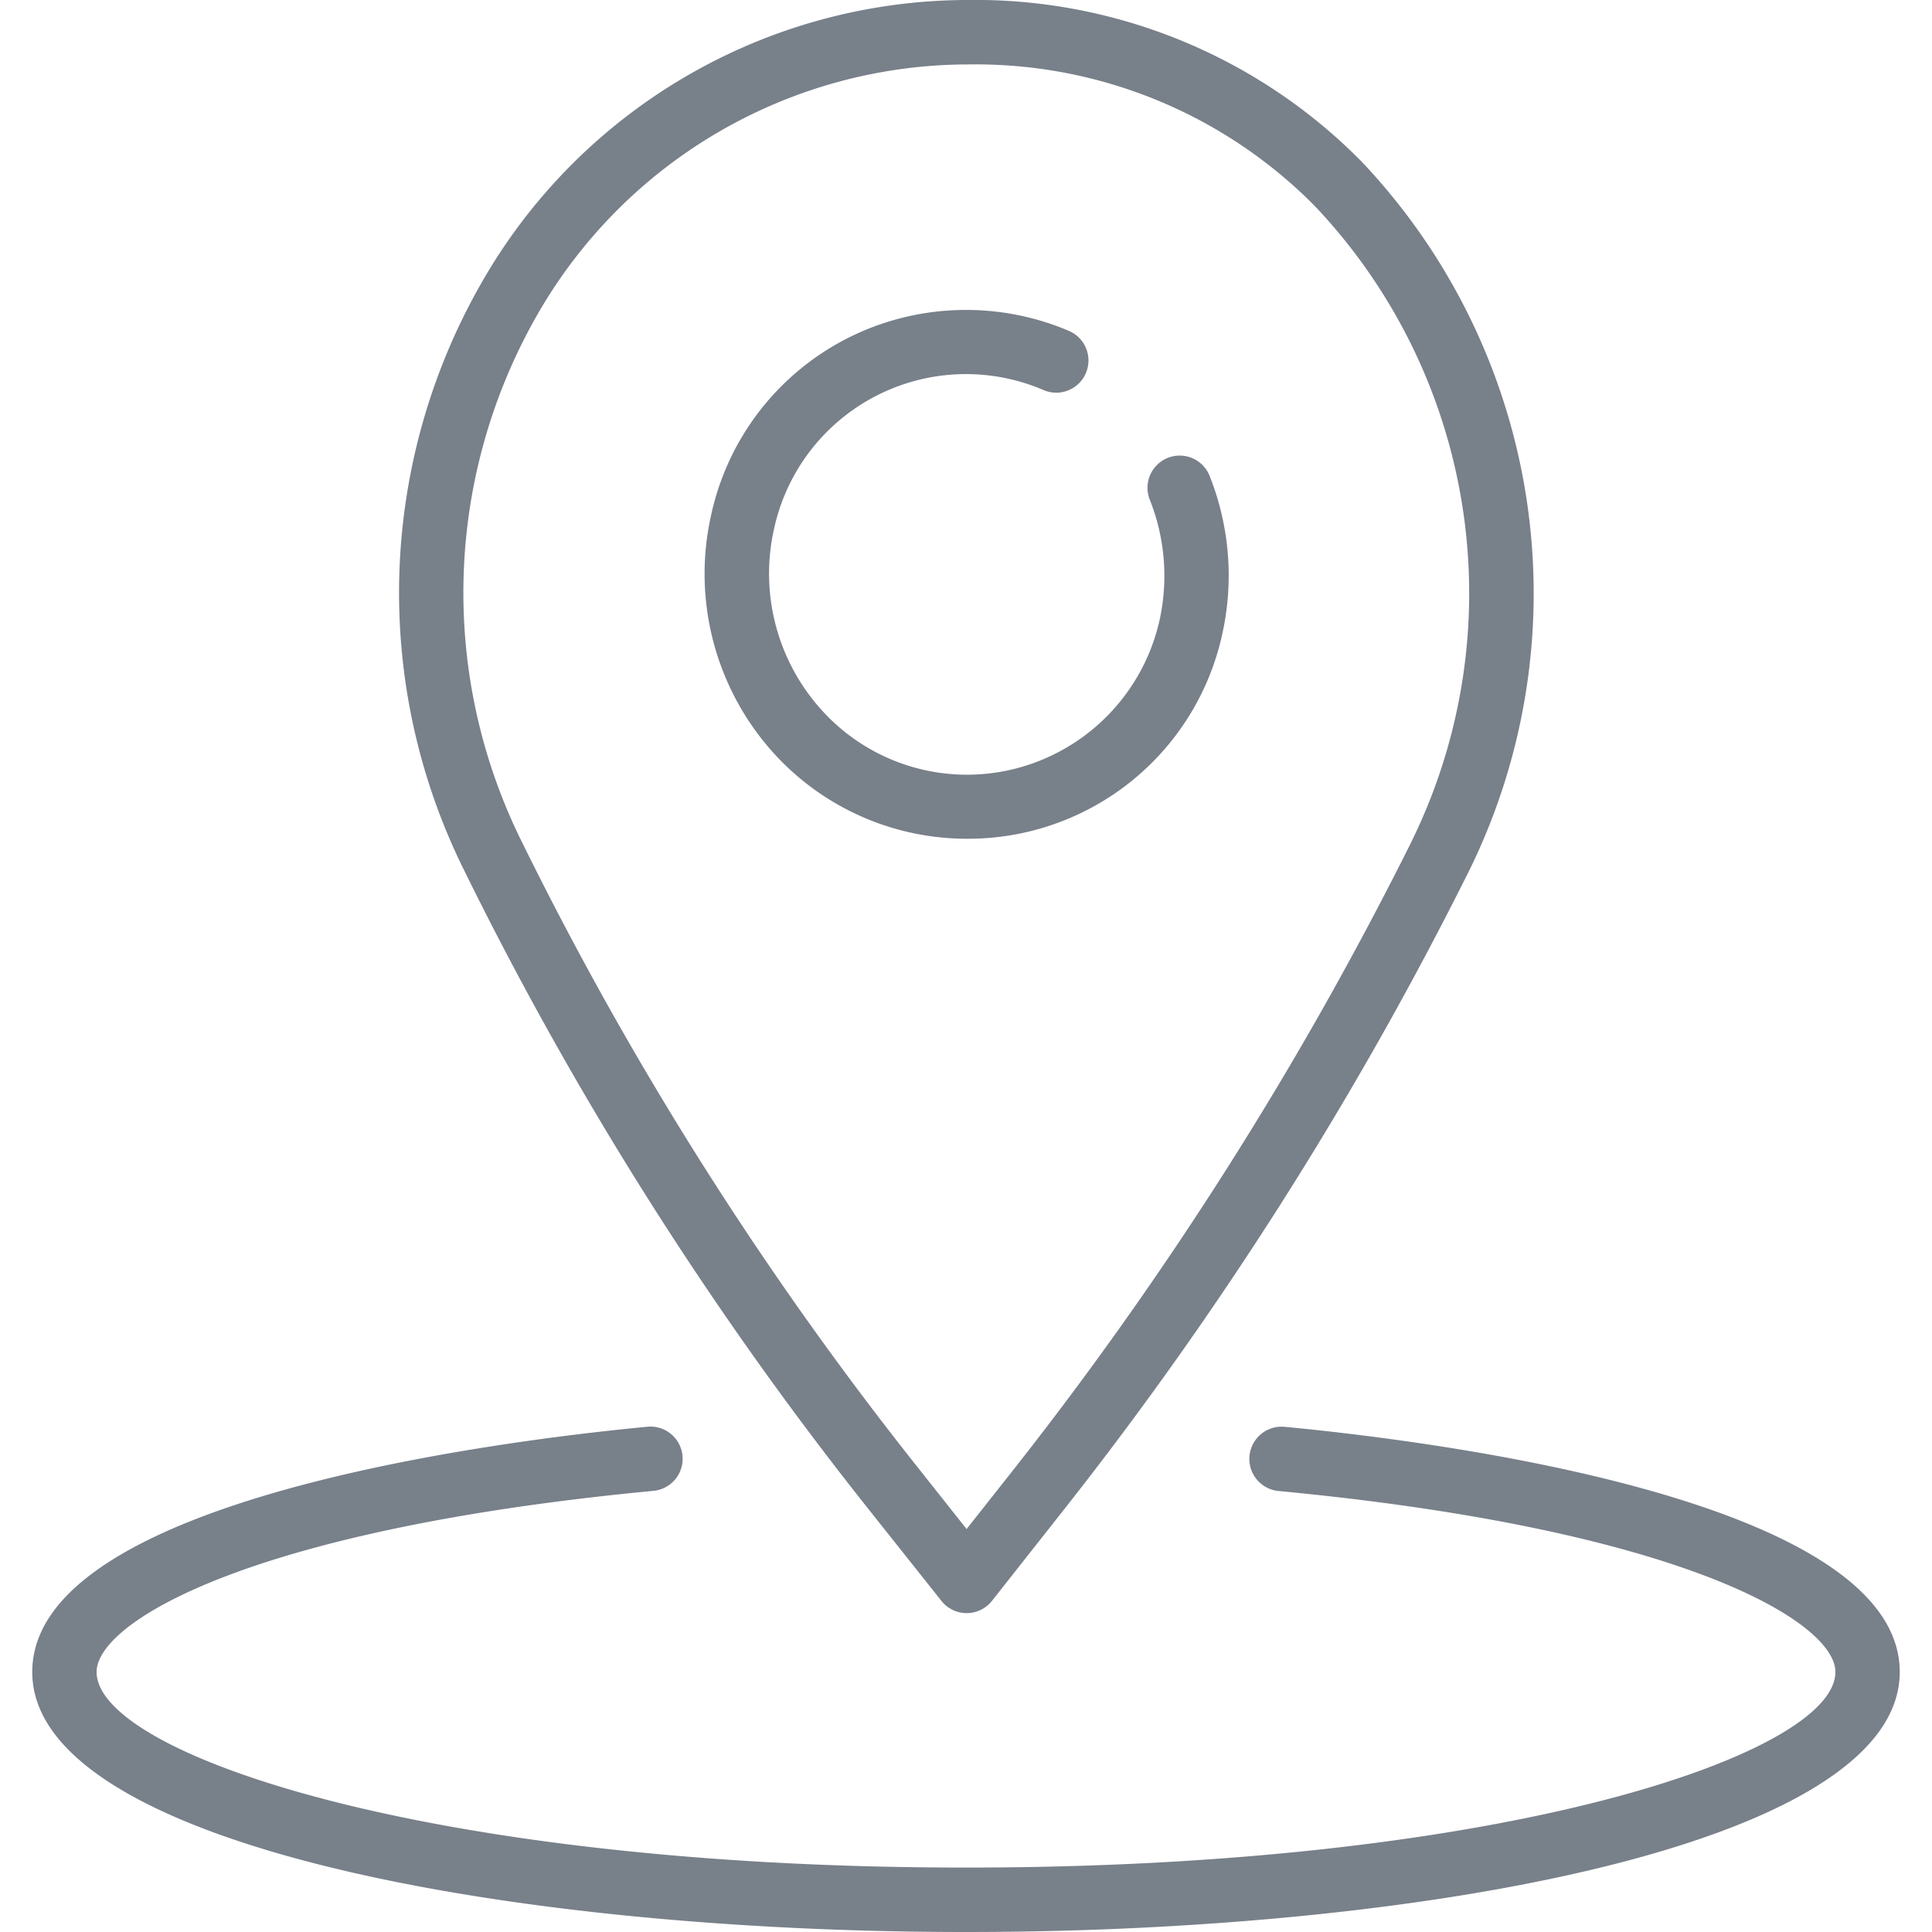 <svg width="23" height="23" fill="none" xmlns="http://www.w3.org/2000/svg"><g clip-path="url(#clip0)" fill="#78808A"><path d="M15.293 16.986a.383.383 0 00-.072.764c4.829.459 6.629 1.564 6.629 2.155 0 .973-3.937 2.328-10.35 2.328-6.412 0-10.35-1.355-10.35-2.328 0-.59 1.802-1.697 6.63-2.157a.383.383 0 00-.073-.763c-1.718.164-7.323.855-7.323 2.92C.384 21.938 5.976 23 11.5 23s11.116-1.063 11.116-3.095c0-2.065-5.605-2.756-7.323-2.919z"/><path d="M16.206 1.92A6.458 6.458 0 0011.508 0a6.675 6.675 0 00-5.793 3.397 7.43 7.43 0 00-.192 6.959 41.999 41.999 0 004.807 7.598l.878 1.105a.383.383 0 00.6 0l.856-1.085a43.994 43.994 0 004.83-7.617 7.475 7.475 0 00-1.288-8.437zm.6 8.095a43.26 43.26 0 01-4.743 7.484l-.556.704-.575-.726a41.245 41.245 0 01-4.722-7.46 6.664 6.664 0 01.171-6.243A5.918 5.918 0 0111.533.767 5.673 5.673 0 0115.65 2.45a6.703 6.703 0 011.155 7.566z"/><path d="M14.4 5.665a.383.383 0 10-.712.284c.182.457.222.959.115 1.44a2.357 2.357 0 01-1.75 1.77 2.33 2.33 0 01-2.193-.623 2.422 2.422 0 01-.643-2.25 2.338 2.338 0 013.207-1.642.383.383 0 10.301-.705 3.13 3.13 0 00-1.925-.17 3.095 3.095 0 00-2.332 2.353 3.182 3.182 0 00.85 2.957 3.105 3.105 0 002.199.906 3.095 3.095 0 003.033-2.433 3.21 3.21 0 00-.15-1.887z"/></g><defs><clipPath id="clip0"><path fill="#fff" d="M0 0h23v23H0z"/></clipPath></defs></svg>